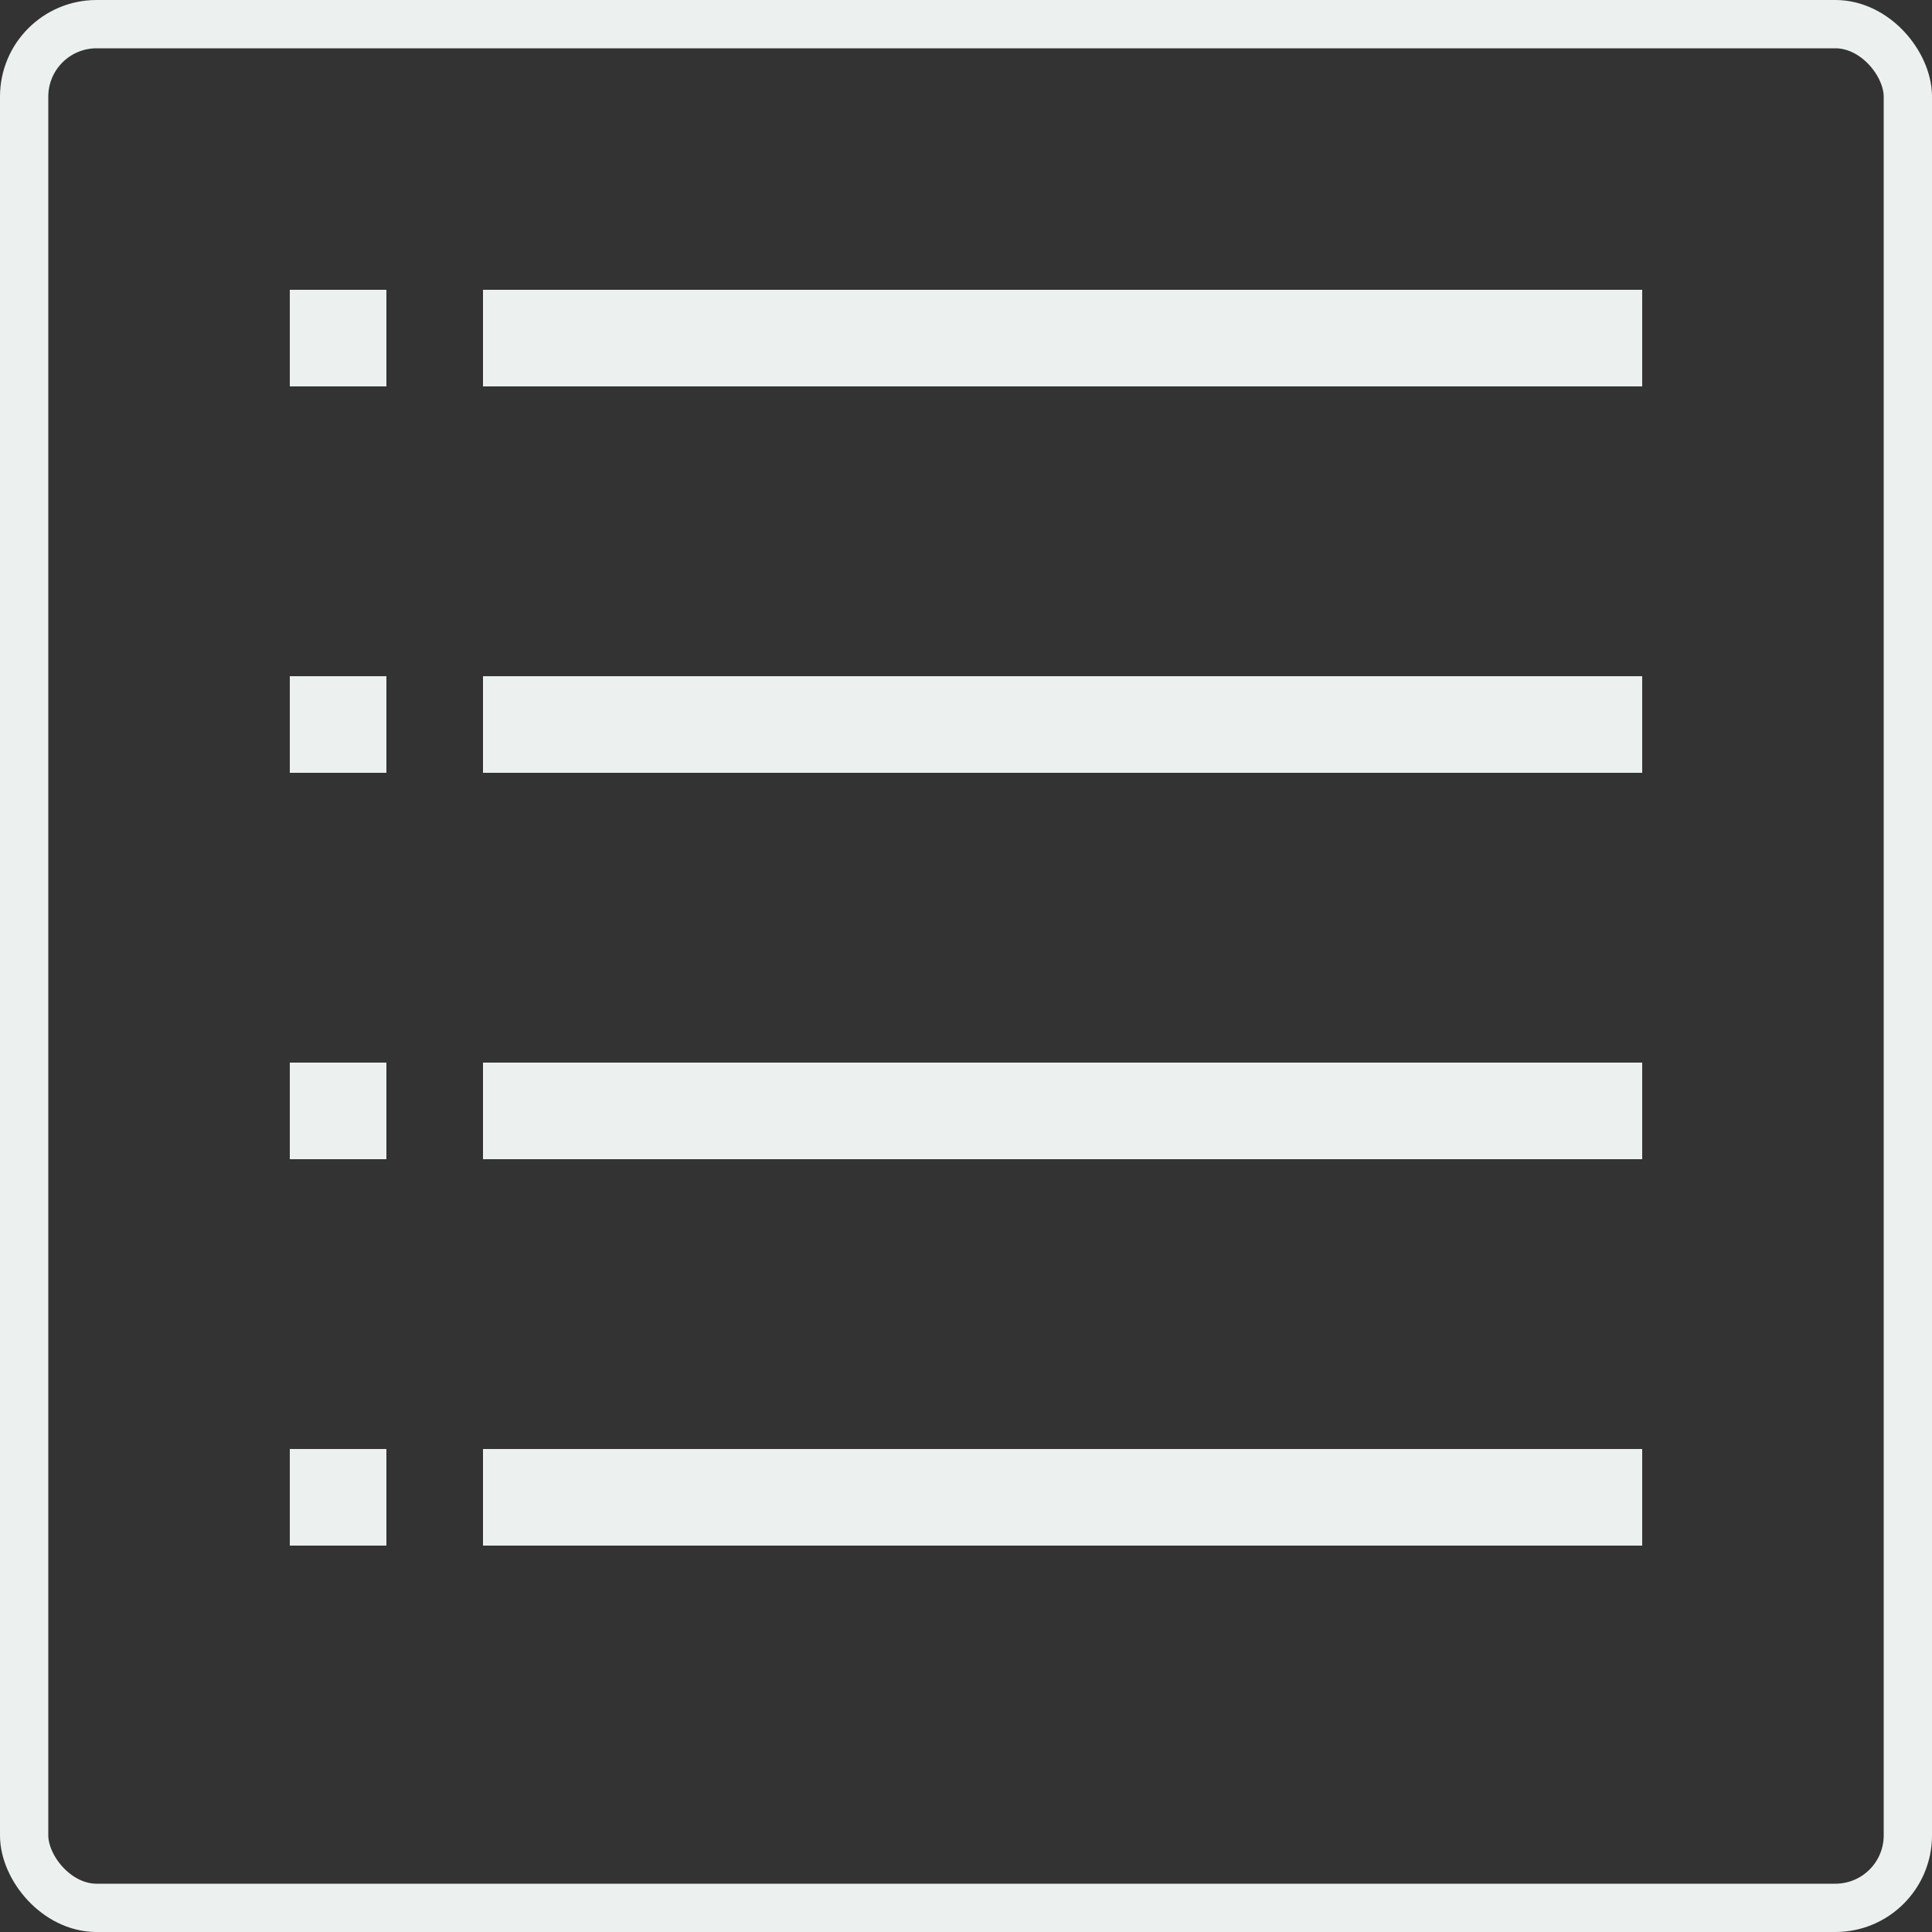 <svg width="40" height="40" viewBox="0 0 40 40" fill="none" xmlns="http://www.w3.org/2000/svg">
<rect x="0" y="0" width="40" height="40" fill="#333333" stroke="none"/>
<rect x="0.5" y="0.5" width="39" height="39" rx="1.5" stroke="#ECF1F0"/>
<rect x="10" y="30" width="24" height="2" fill="#ECF1F0"/>
<rect x="6" y="30" width="2" height="2" fill="#ECF1F0"/>
<rect x="10" y="6" width="24" height="2" fill="#ECF1F0"/>
<rect x="6" y="6" width="2" height="2" fill="#ECF1F0"/>
<rect x="10" y="14" width="24" height="2" fill="#ECF1F0"/>
<rect x="6" y="14" width="2" height="2" fill="#ECF1F0"/>
<rect x="10" y="22" width="24" height="2" fill="#ECF1F0"/>
<rect x="6" y="22" width="2" height="2" fill="#ECF1F0"/>
</svg>
